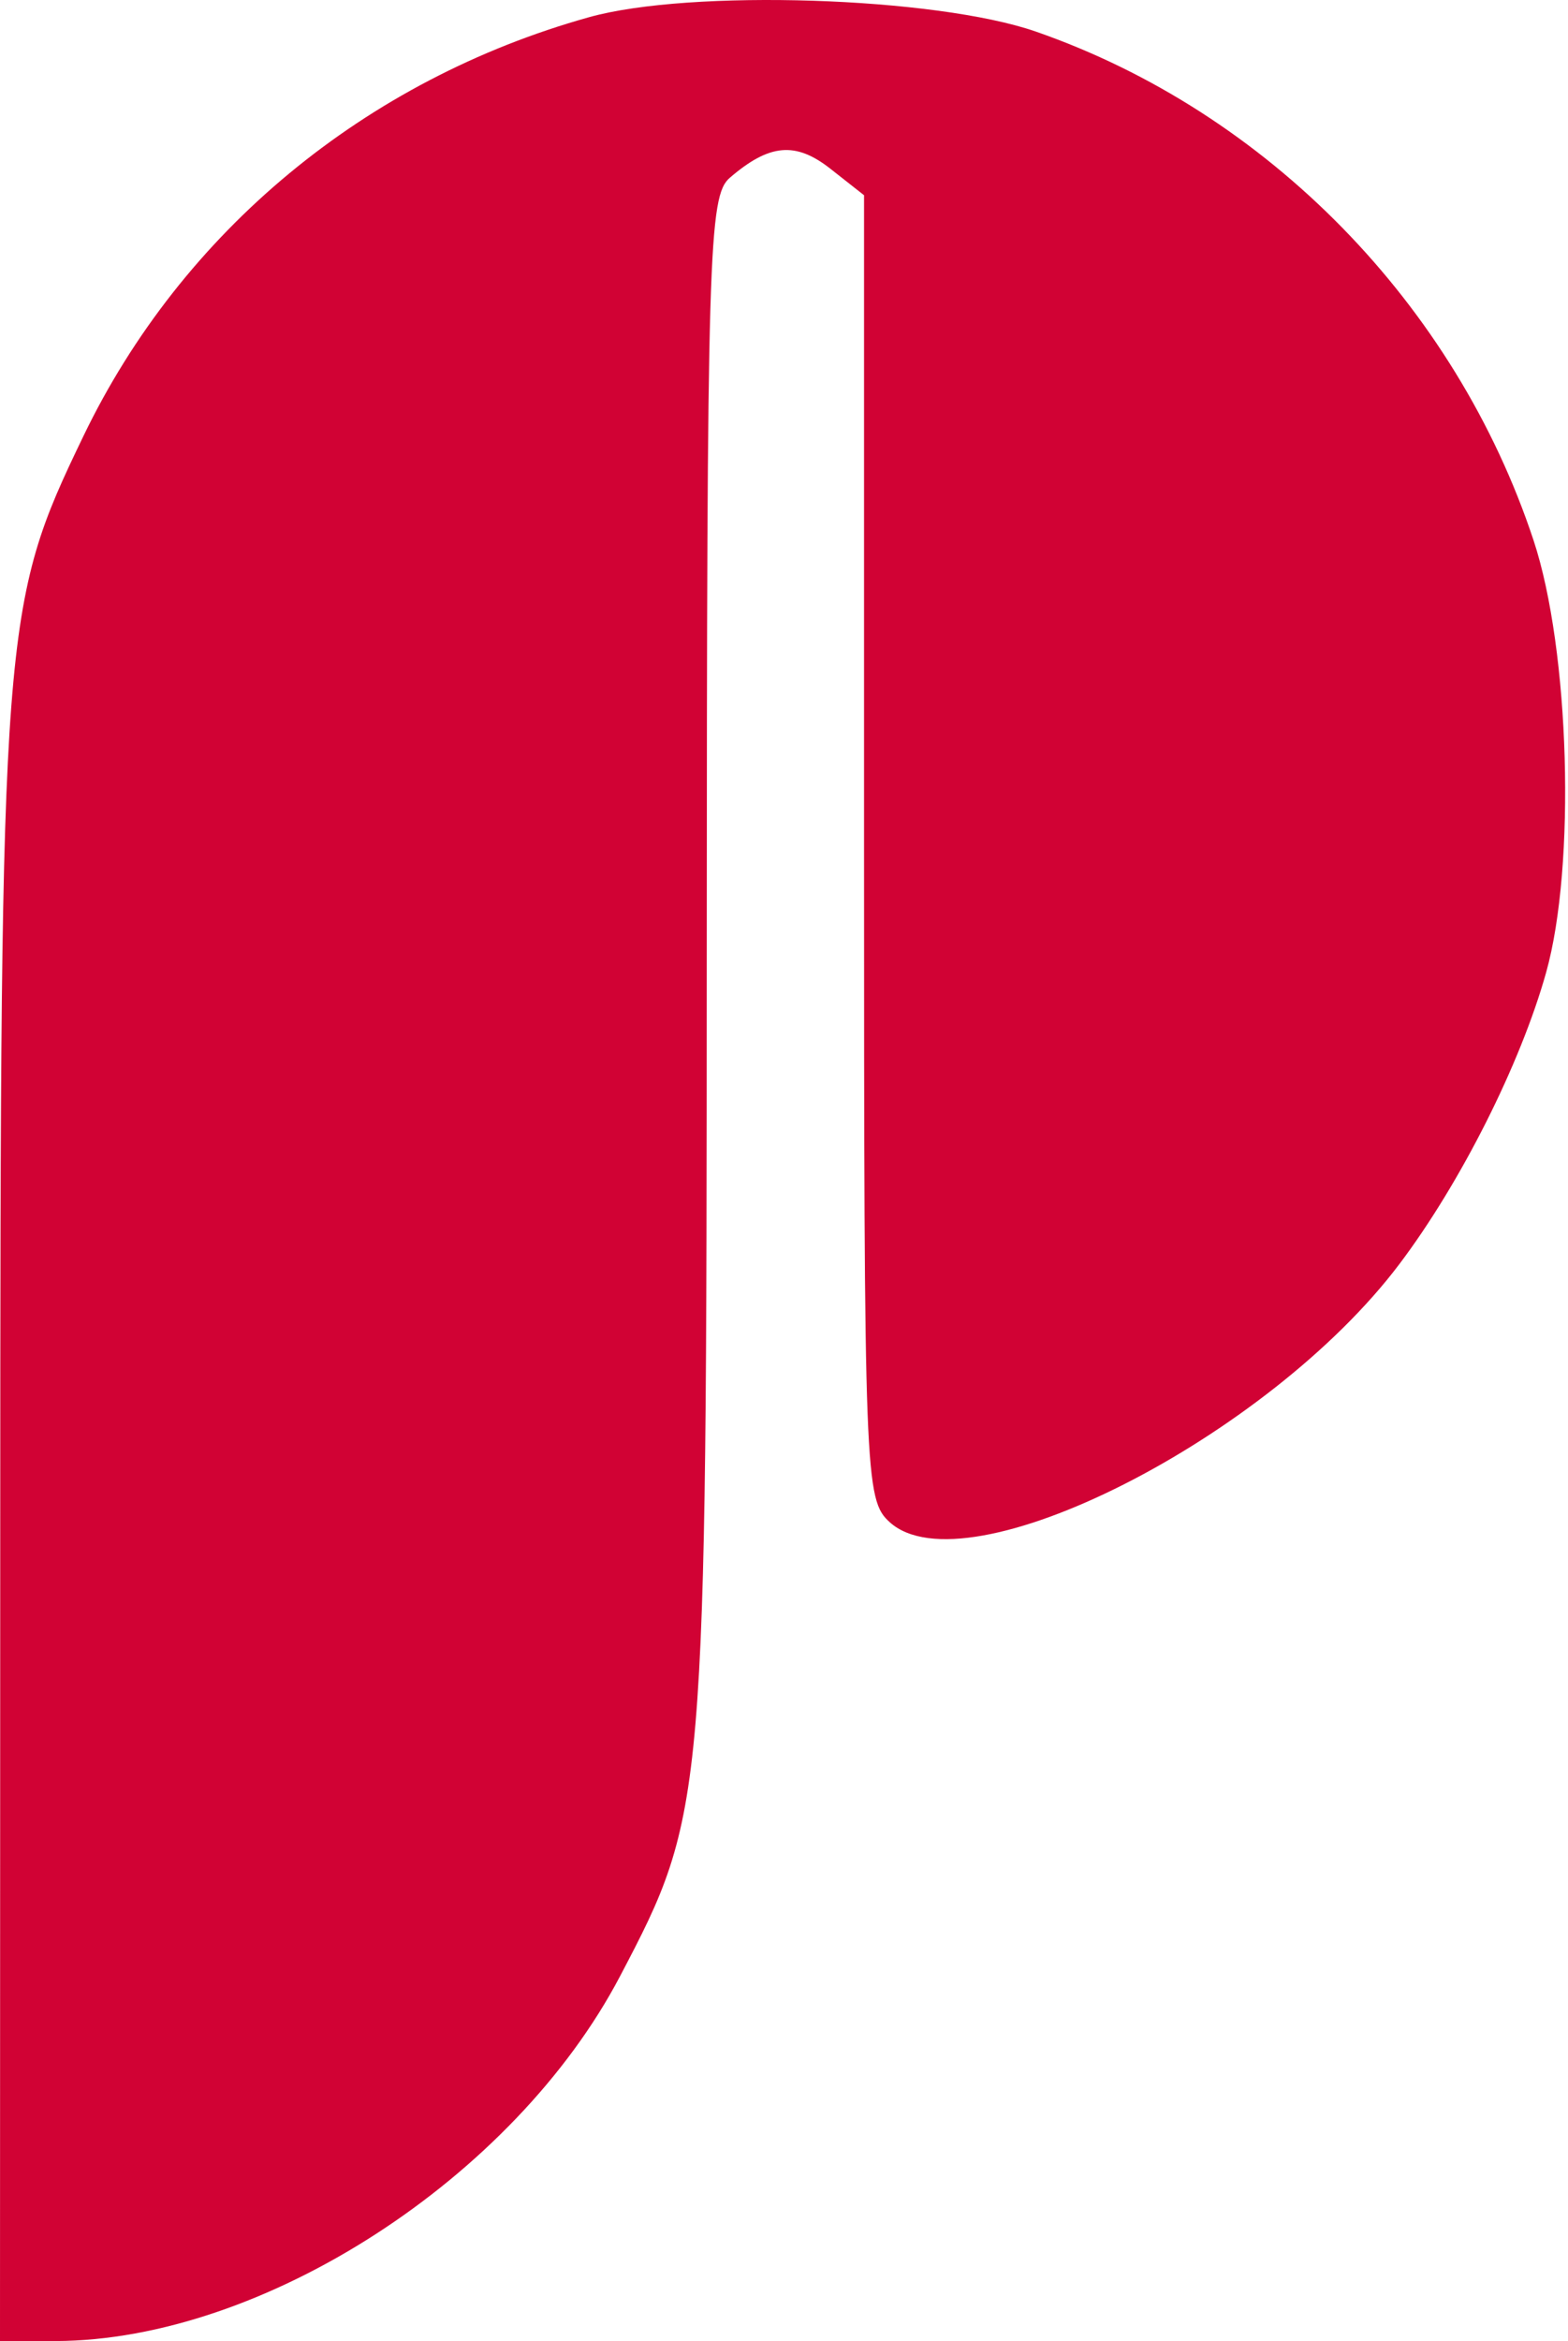 <svg width="67" height="100" viewBox="0 0 67 100" fill="none" xmlns="http://www.w3.org/2000/svg">
<path fill-rule="evenodd" clip-rule="evenodd" d="M25.173 0.734C15.61 3.404 7.772 9.893 3.566 18.623C0.078 25.861 0.021 26.621 0.01 65.177L0 100L2.377 99.993C11.225 99.969 21.964 93.03 26.492 84.414C30.16 77.433 30.19 77.084 30.199 40.93C30.207 10.678 30.275 8.373 31.187 7.591C32.879 6.137 33.995 6.039 35.486 7.211L36.92 8.339V36.182C36.92 63.129 36.956 64.057 38.017 65.017C41.276 67.967 54.181 61.434 59.795 53.993C62.414 50.523 64.97 45.446 66.064 41.543C67.345 36.976 67.077 27.76 65.529 23.082C62.194 13.004 54.154 4.789 44.264 1.35C39.99 -0.136 29.501 -0.475 25.173 0.734Z" fill="#D10234"/>
</svg>
